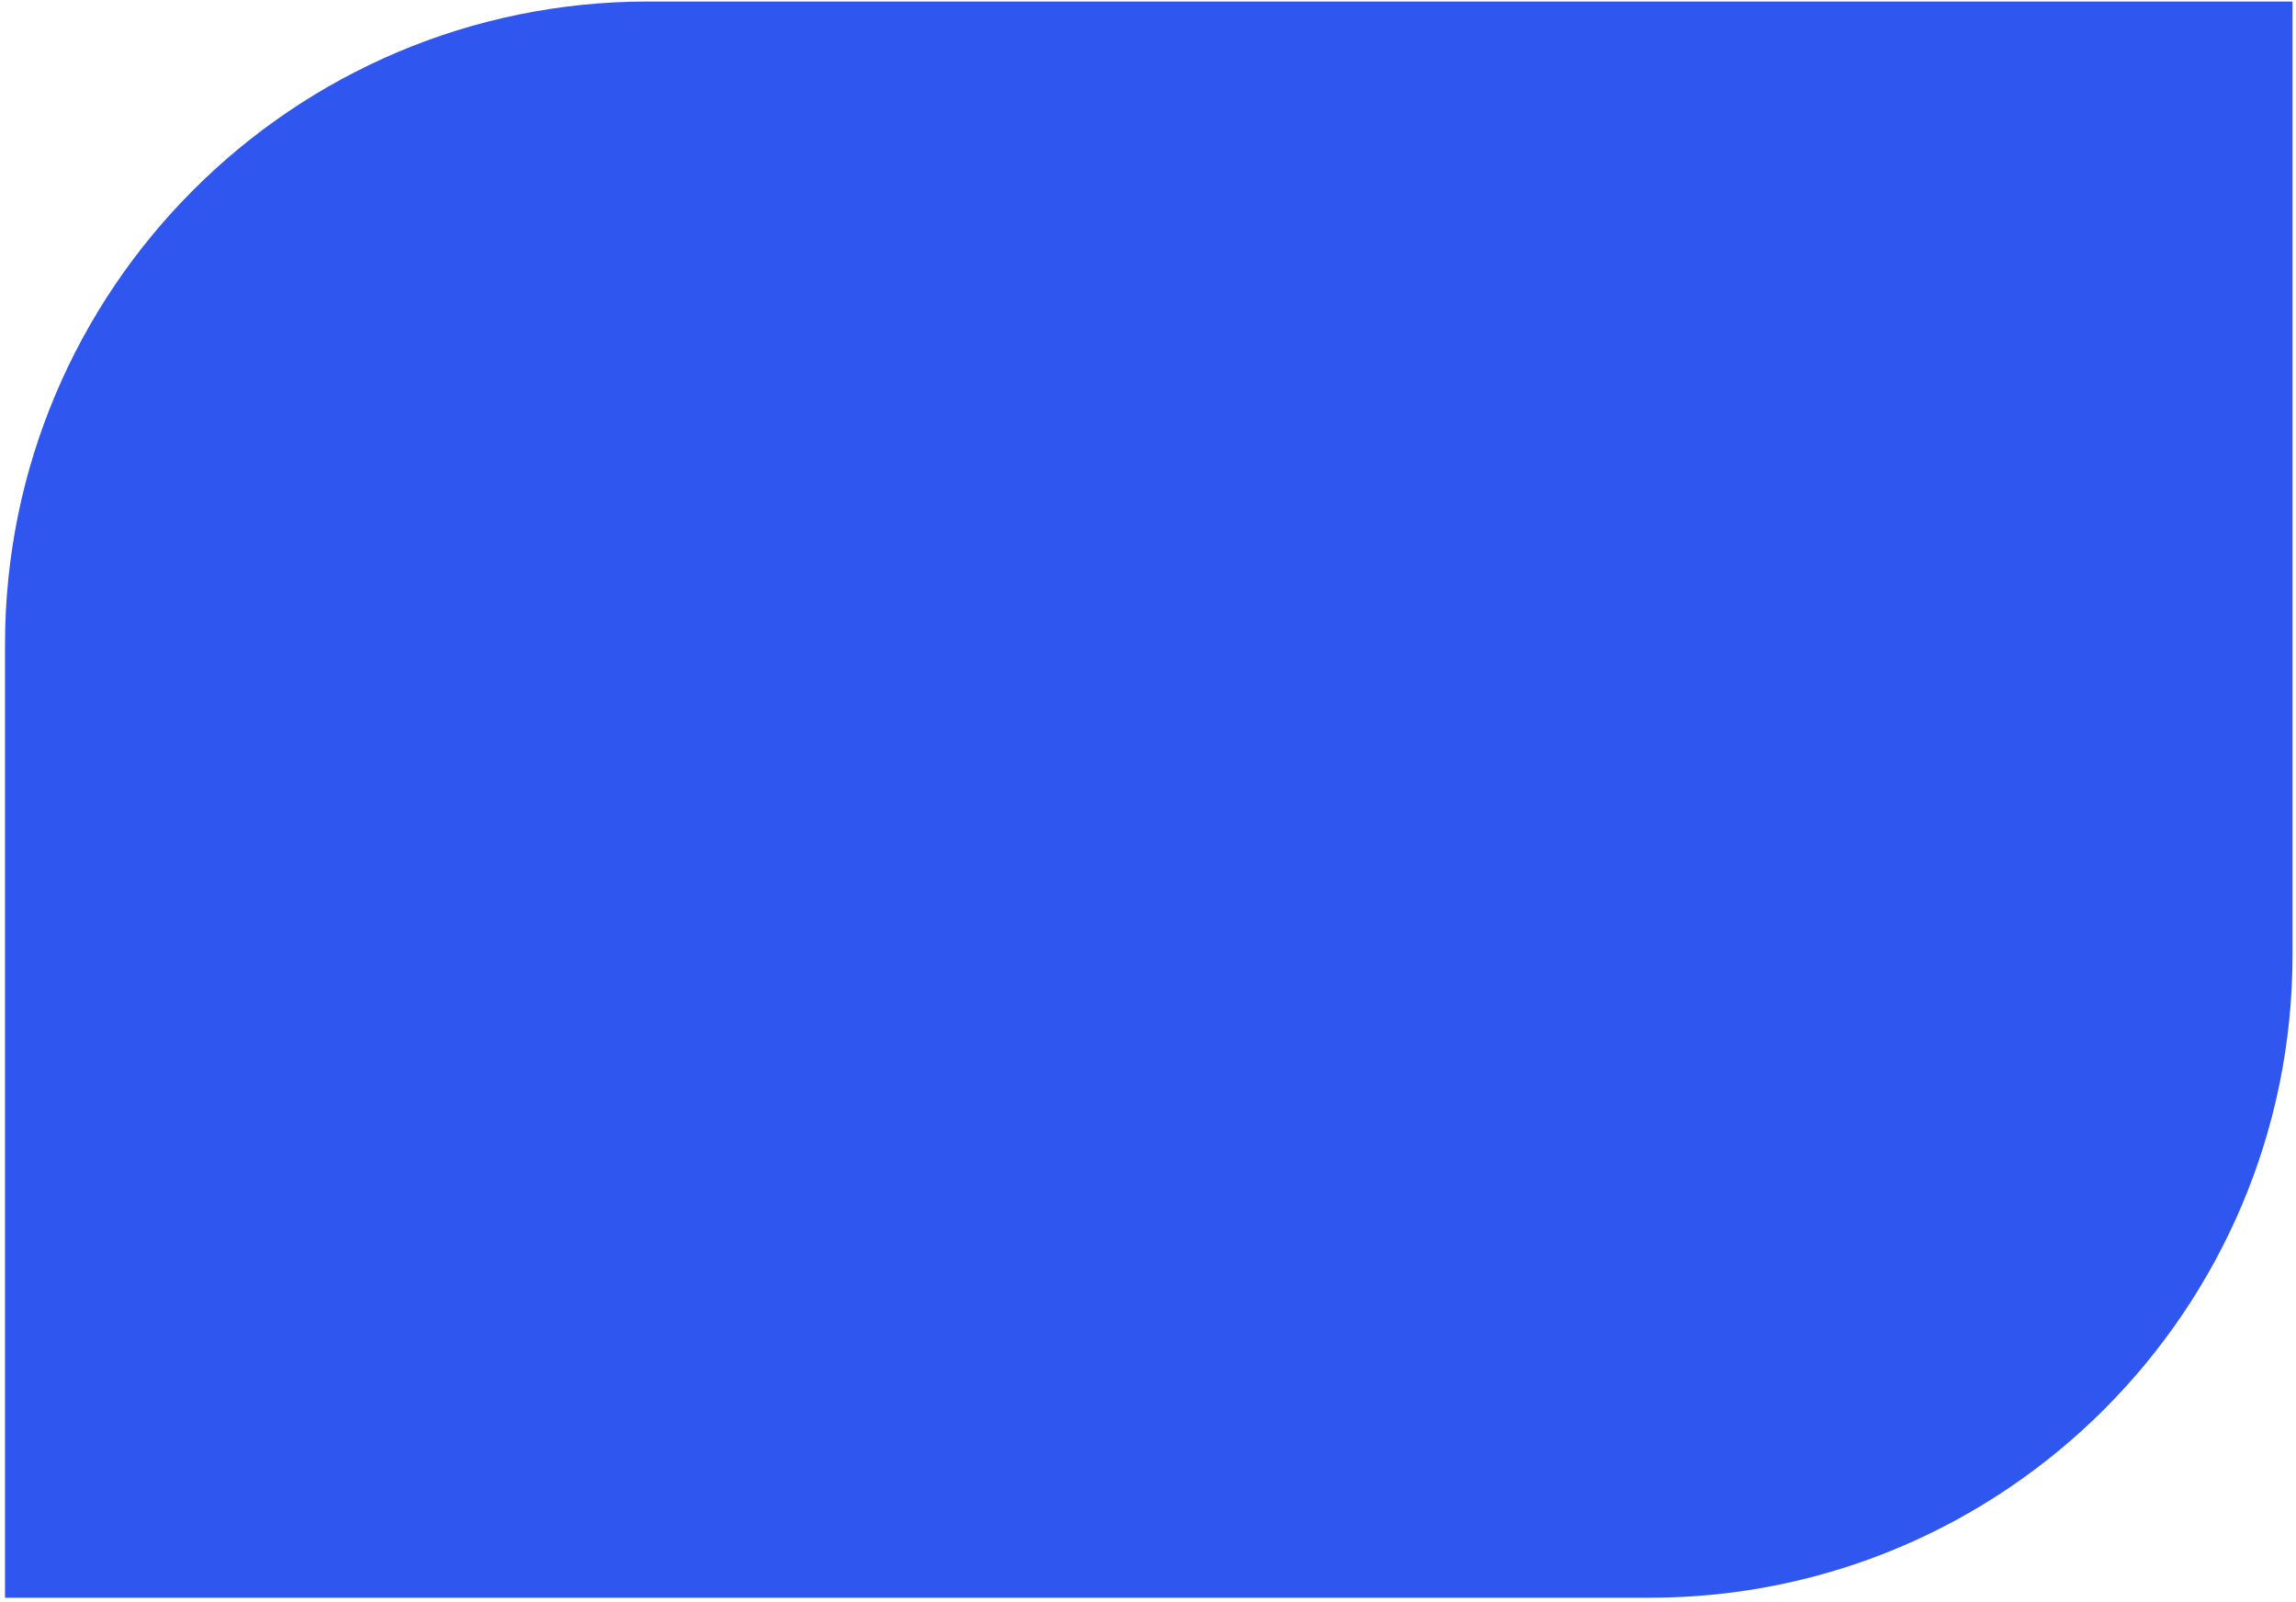 <svg width="357" height="249" viewBox="0 0 357 249" fill="none" xmlns="http://www.w3.org/2000/svg">
<path d="M356.464 0.234H100.777C45.549 0.234 0.777 45.006 0.777 100.234V248.382H256.464C311.692 248.382 356.464 203.611 356.464 148.382V0.234Z" fill="#2f57ef"/>
</svg>
